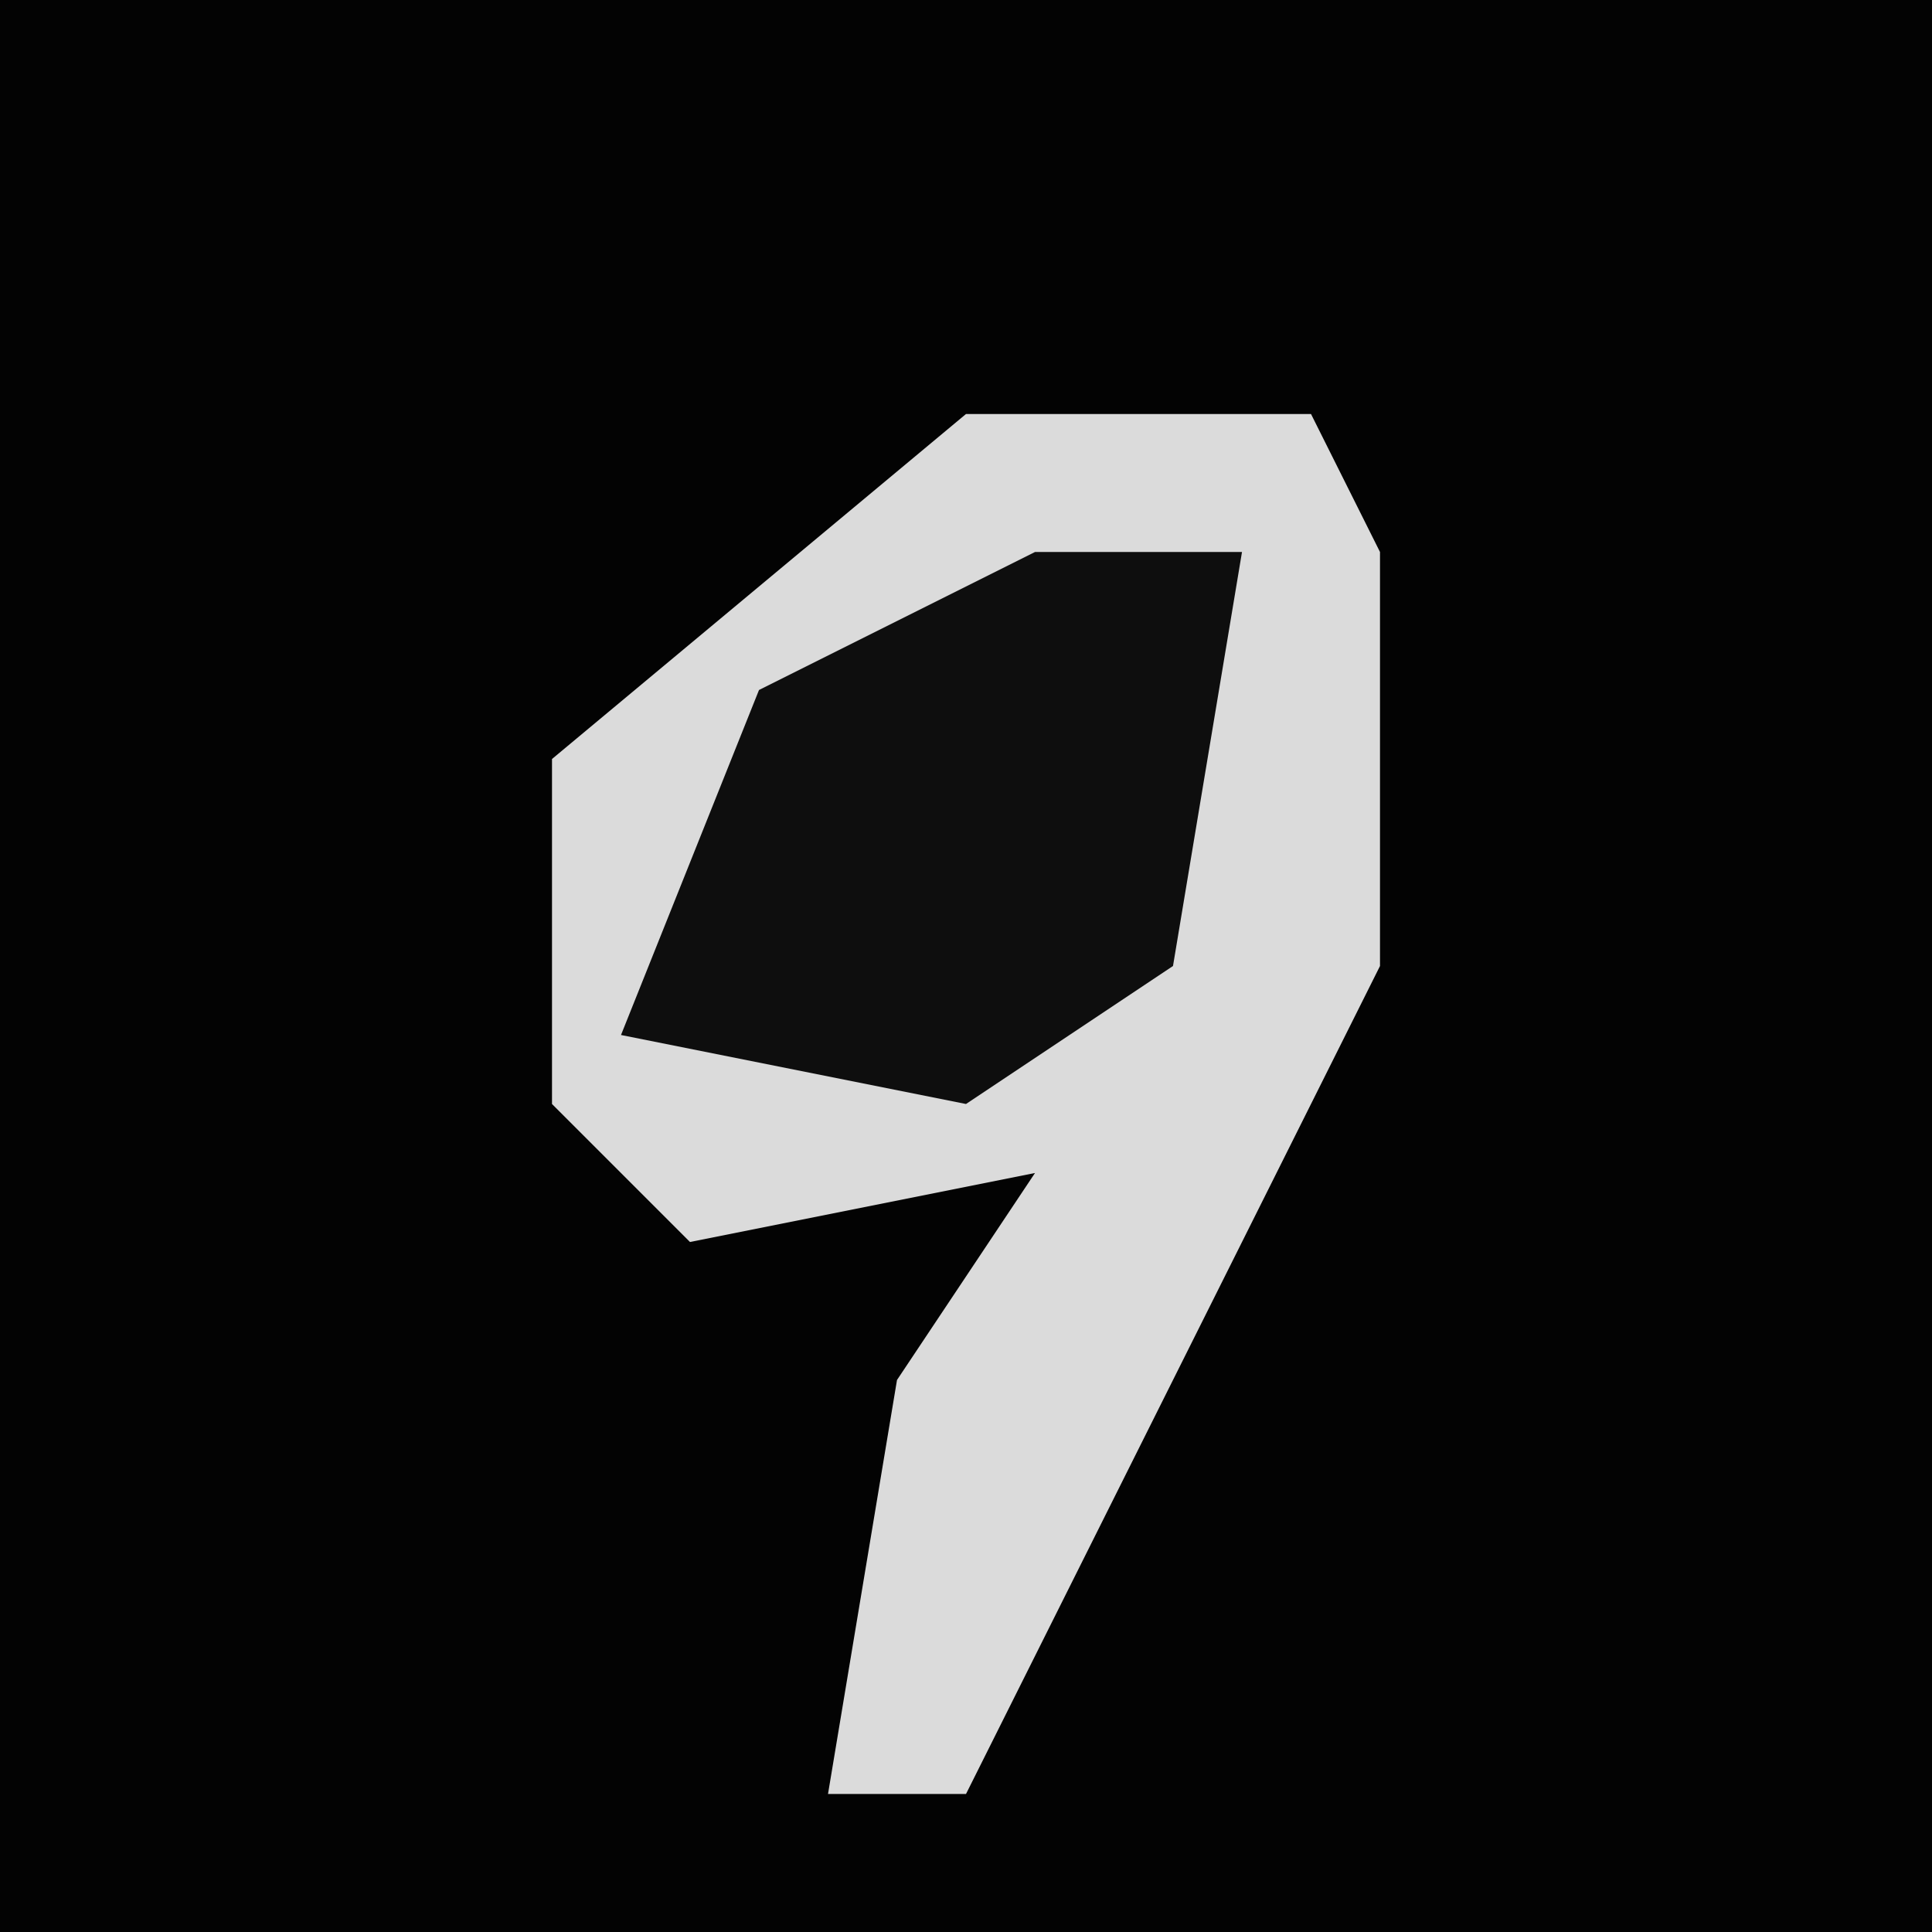 <?xml version="1.0" encoding="UTF-8"?>
<svg version="1.1" xmlns="http://www.w3.org/2000/svg" width="28" height="28">
<path d="M0,0 L28,0 L28,28 L0,28 Z " fill="#030303" transform="translate(0,0)"/>
<path d="M0,0 L5,0 L6,2 L6,8 L2,16 L0,20 L-2,20 L-1,14 L1,11 L-4,12 L-6,10 L-6,5 Z " fill="#DBDBDB" transform="translate(14,6)"/>
<path d="M0,0 L3,0 L2,6 L-1,8 L-6,7 L-4,2 Z " fill="#0E0E0E" transform="translate(15,8)"/>
</svg>
